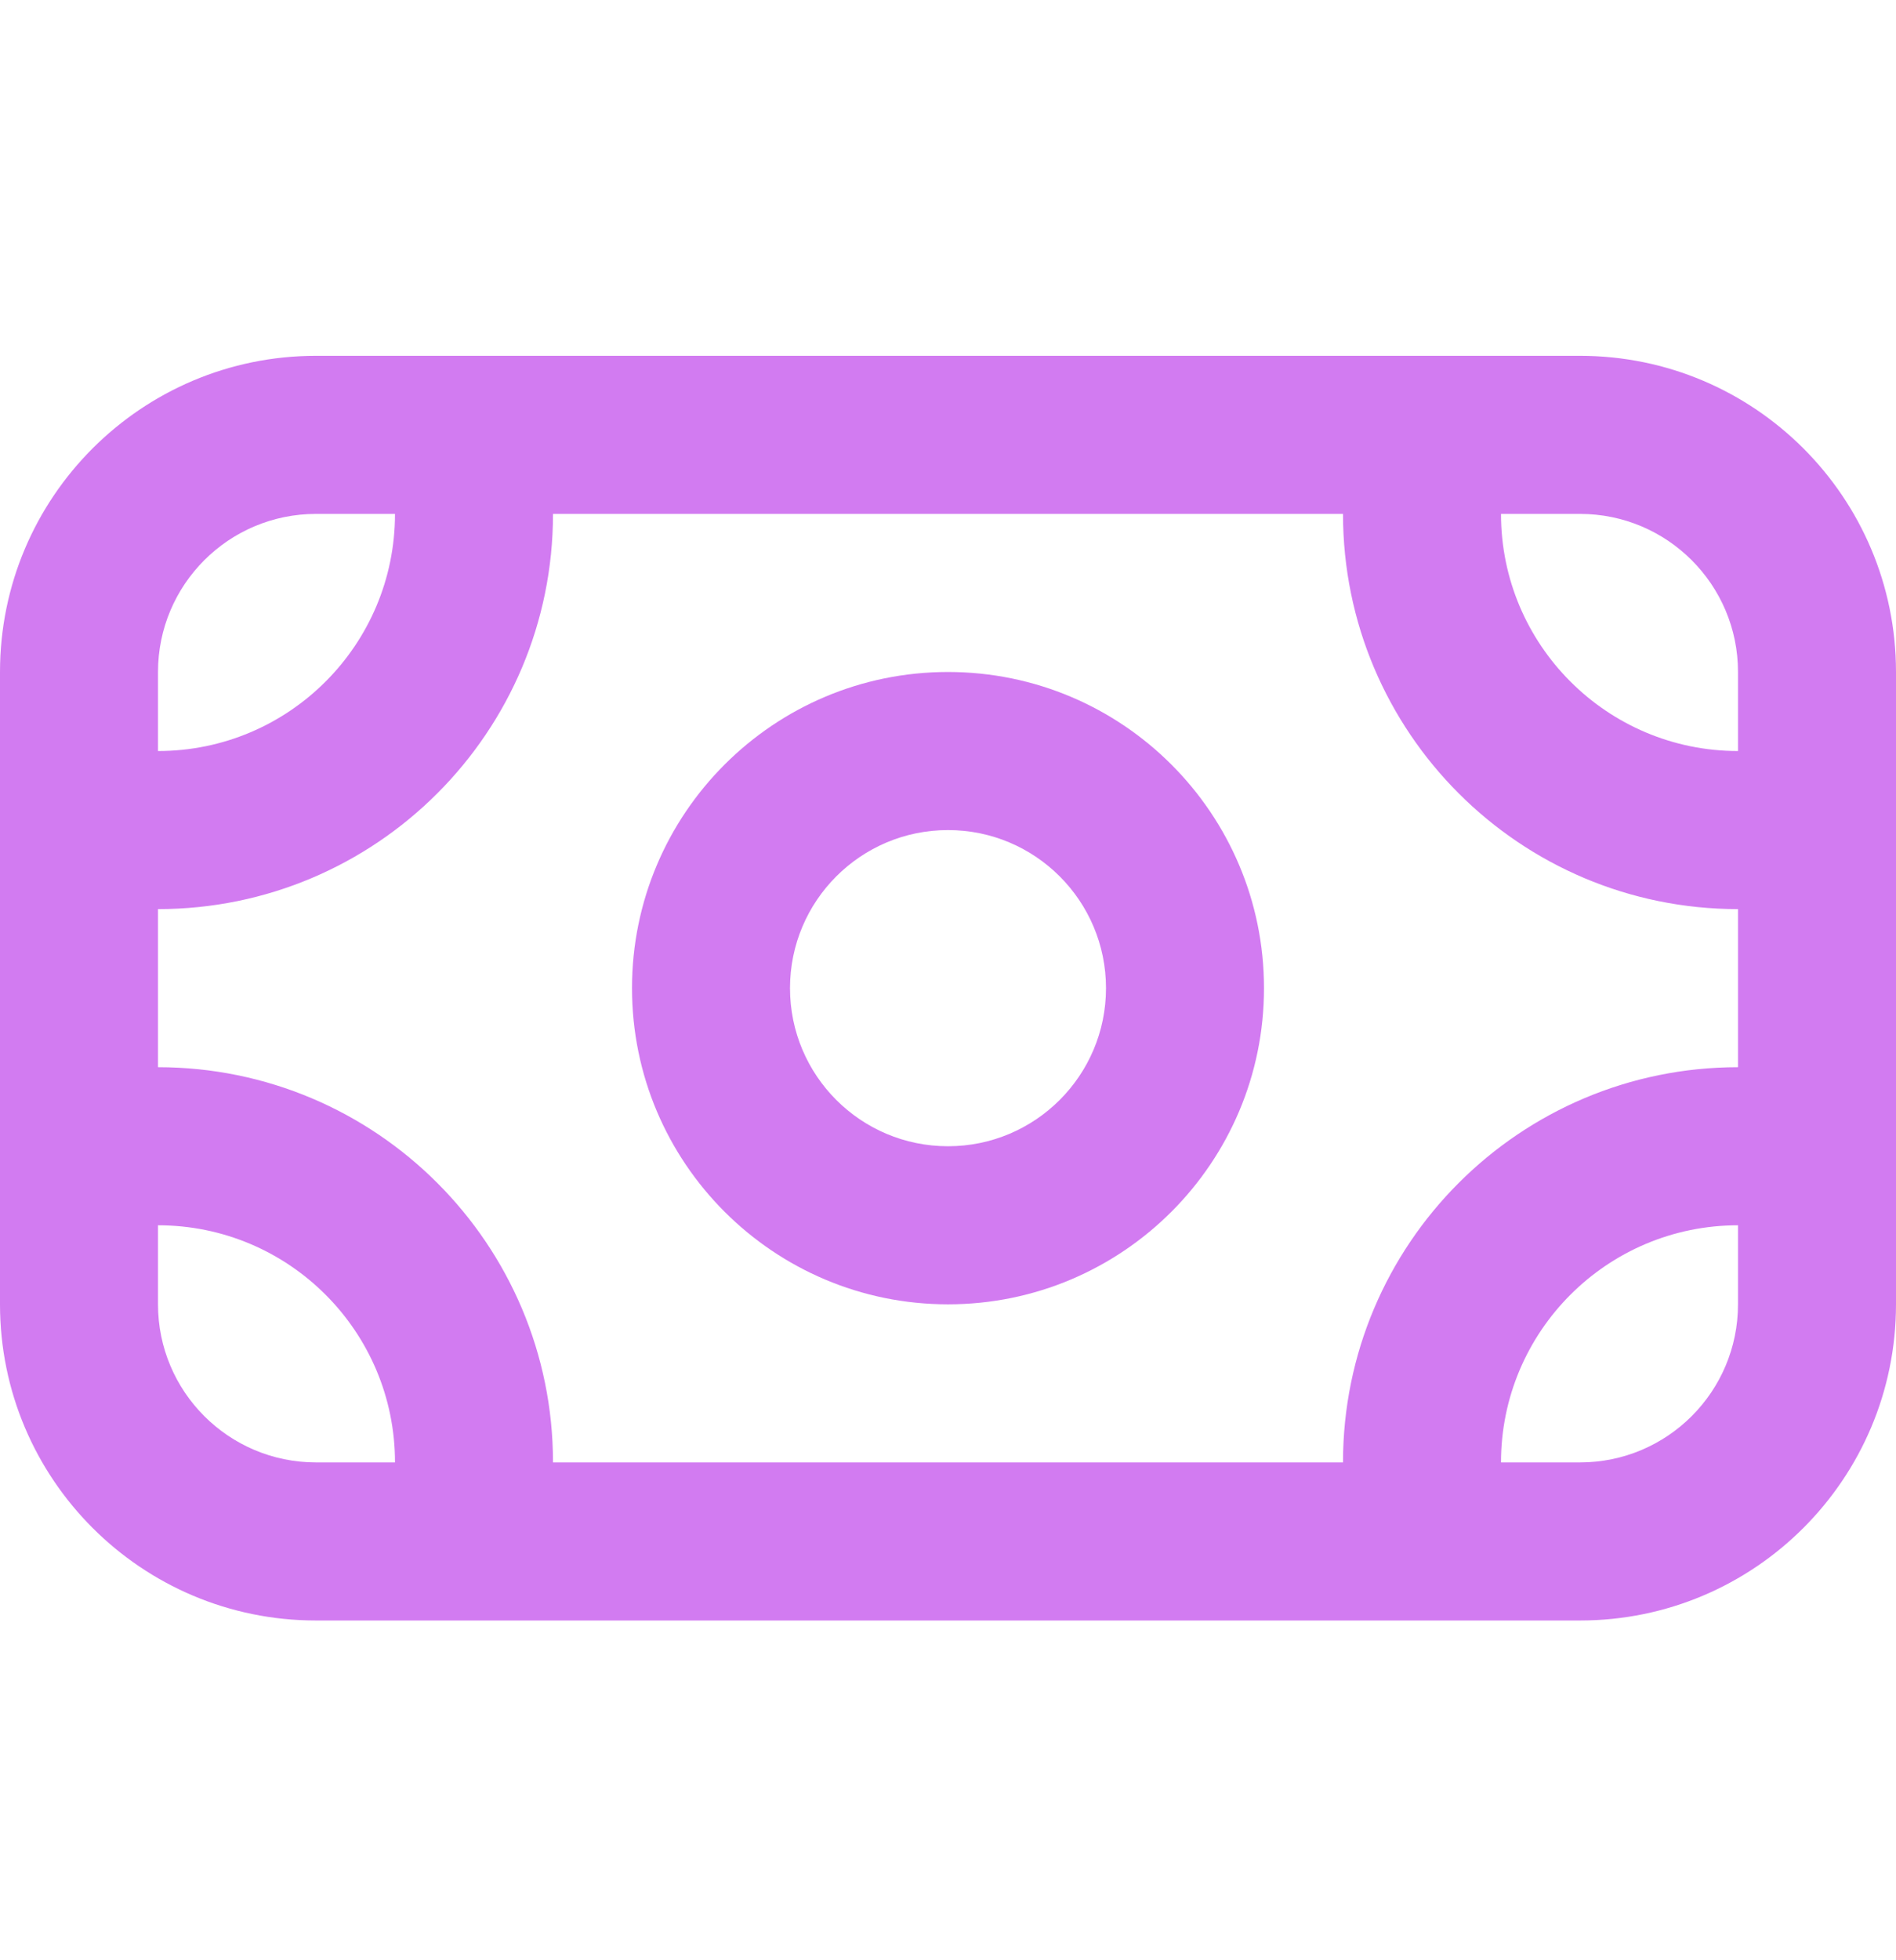 <svg width="30" height="31" viewBox="0 0 30 31" fill="none" xmlns="http://www.w3.org/2000/svg">
<path fill-rule="evenodd" clip-rule="evenodd" d="M25 8.127H5C3.619 8.127 2.5 9.247 2.5 10.627V20.627C2.5 22.008 3.619 23.127 5 23.127H25C26.381 23.127 27.5 22.008 27.5 20.627V10.627C27.5 9.247 26.381 8.127 25 8.127ZM5 5.627C2.239 5.627 0 7.866 0 10.627V20.627C0 23.389 2.239 25.627 5 25.627H25C27.761 25.627 30 23.389 30 20.627V10.627C30 7.866 27.761 5.627 25 5.627H5Z" fill="#D27BF1"/>
<path d="M28.75 13.127C28.75 13.818 28.19 14.377 27.5 14.377C24.048 14.377 21.25 11.579 21.25 8.127C21.25 7.437 21.81 6.877 22.5 6.877C23.19 6.877 23.75 7.437 23.75 8.127C23.75 10.198 25.429 11.877 27.5 11.877C28.19 11.877 28.75 12.437 28.75 13.127Z" fill="#D27BF1"/>
<path d="M2.5 16.877C1.81 16.877 1.25 17.437 1.25 18.127C1.25 18.818 1.81 19.377 2.5 19.377C4.571 19.377 6.25 21.056 6.25 23.127C6.25 23.818 6.81 24.377 7.5 24.377C8.19 24.377 8.75 23.818 8.75 23.127C8.75 19.676 5.952 16.877 2.5 16.877Z" fill="#D27BF1"/>
<path d="M27.5 16.877C28.19 16.877 28.75 17.437 28.75 18.127C28.75 18.818 28.19 19.377 27.5 19.377C25.429 19.377 23.75 21.056 23.75 23.127C23.75 23.818 23.19 24.377 22.5 24.377C21.81 24.377 21.25 23.818 21.25 23.127C21.25 19.676 24.048 16.877 27.5 16.877Z" fill="#D27BF1"/>
<path d="M2.5 14.377C1.81 14.377 1.25 13.818 1.25 13.127C1.25 12.437 1.81 11.877 2.5 11.877C4.571 11.877 6.25 10.198 6.25 8.127C6.25 7.437 6.81 6.877 7.5 6.877C8.19 6.877 8.75 7.437 8.75 8.127C8.75 11.579 5.952 14.377 2.5 14.377Z" fill="#D27BF1"/>
<path fill-rule="evenodd" clip-rule="evenodd" d="M15 18.127C16.381 18.127 17.5 17.008 17.5 15.627C17.5 14.247 16.381 13.127 15 13.127C13.619 13.127 12.5 14.247 12.5 15.627C12.5 17.008 13.619 18.127 15 18.127ZM15 20.627C17.761 20.627 20 18.389 20 15.627C20 12.866 17.761 10.627 15 10.627C12.239 10.627 10 12.866 10 15.627C10 18.389 12.239 20.627 15 20.627Z" fill="#D27BF1"/>
</svg>
